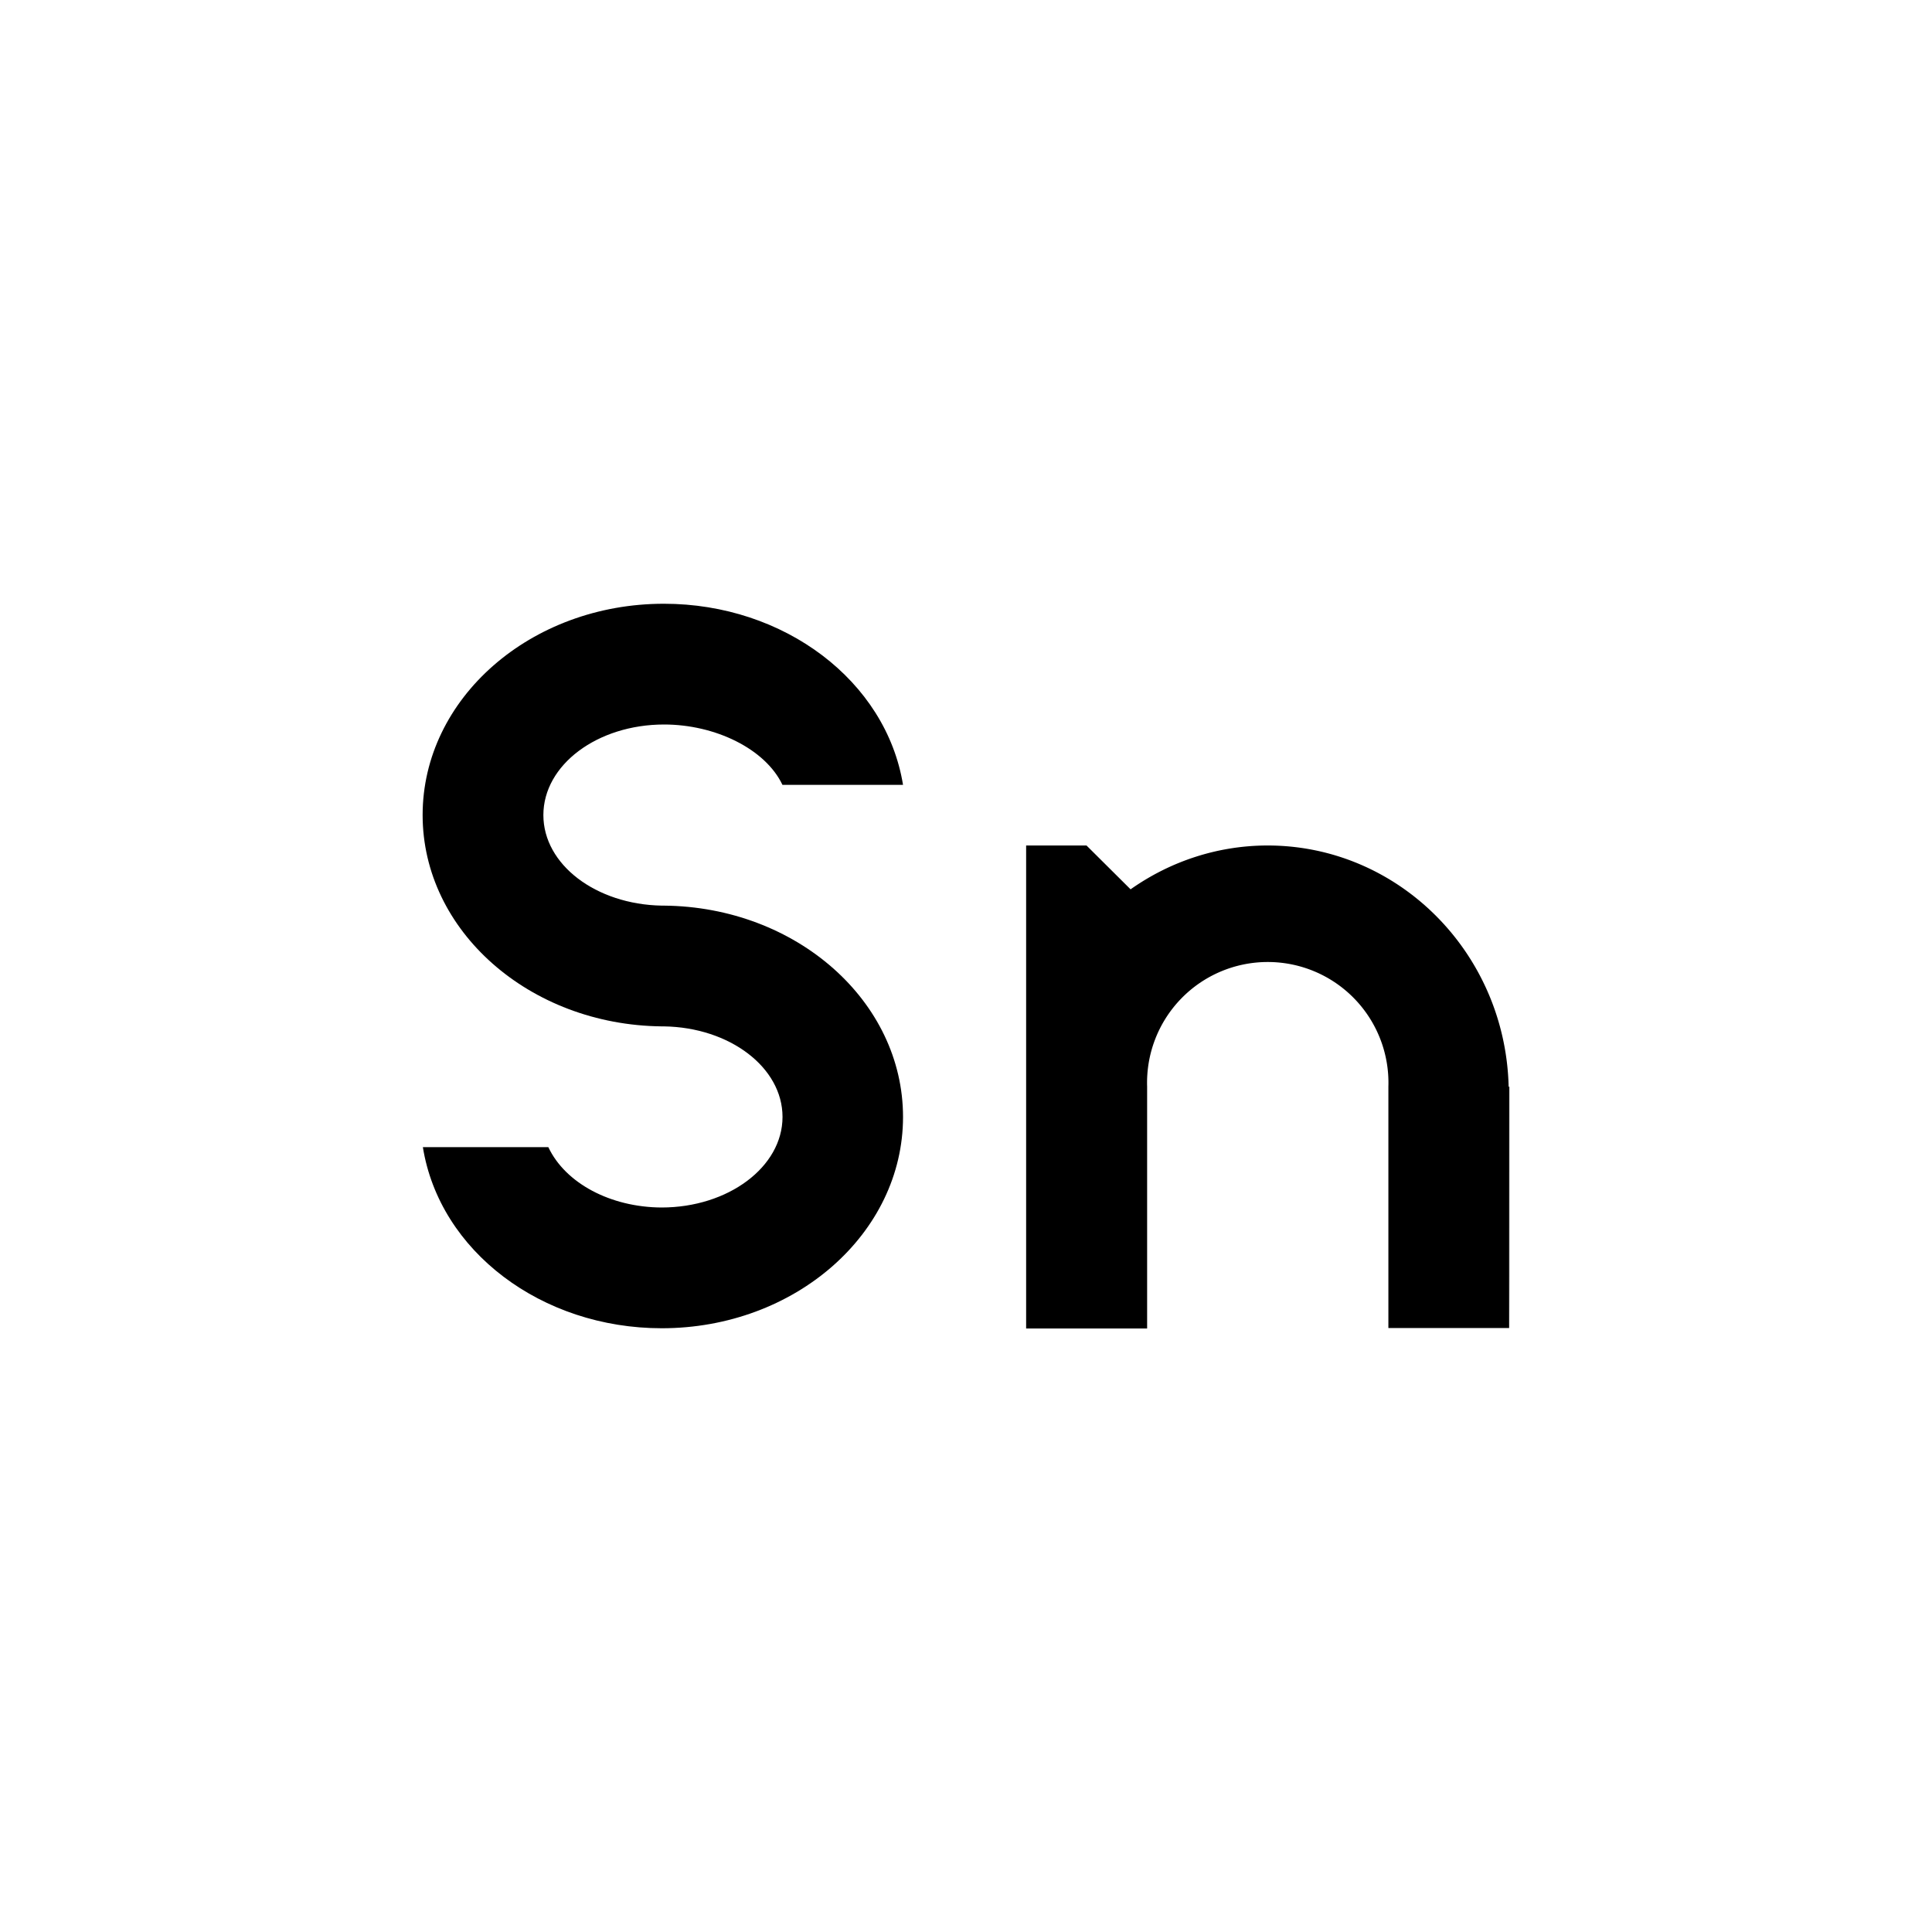 <svg xmlns="http://www.w3.org/2000/svg" width="32" height="32"><path d="M25 21.996V18h-.008m-13.996-8C8.79 10 7 11.566 7 13.5c0 1.918 1.77 3.477 3.96 3.5h.036c1.09.016 1.965.68 1.965 1.5 0 .828-.899 1.5-2.004 1.5-.844-.004-1.594-.402-1.875-1H7.004c.277 1.723 1.965 3 3.957 3 2.207 0 3.996-1.57 3.996-3.5 0-1.918-1.766-3.48-3.96-3.5h-.036C9.87 14.98 9 14.32 9 13.5c0-.832.895-1.5 2-1.5.844 0 1.676.402 1.96 1h1.997c-.281-1.723-1.969-3-3.96-3Zm0 0" style="stroke:none;fill-rule:nonzero;fill:#000;fill-opacity:1"/><path d="M24.996 21.996V18h-.008c-.054-2.223-1.828-3.996-3.992-3.996-.812 0-1.601.254-2.27.726l-.73-.726h-1v8H19v-4.008a1.999 1.999 0 1 1 3.996 0v4Zm0 0" style="stroke:none;fill-rule:nonzero;fill:#000;fill-opacity:1"/></svg>